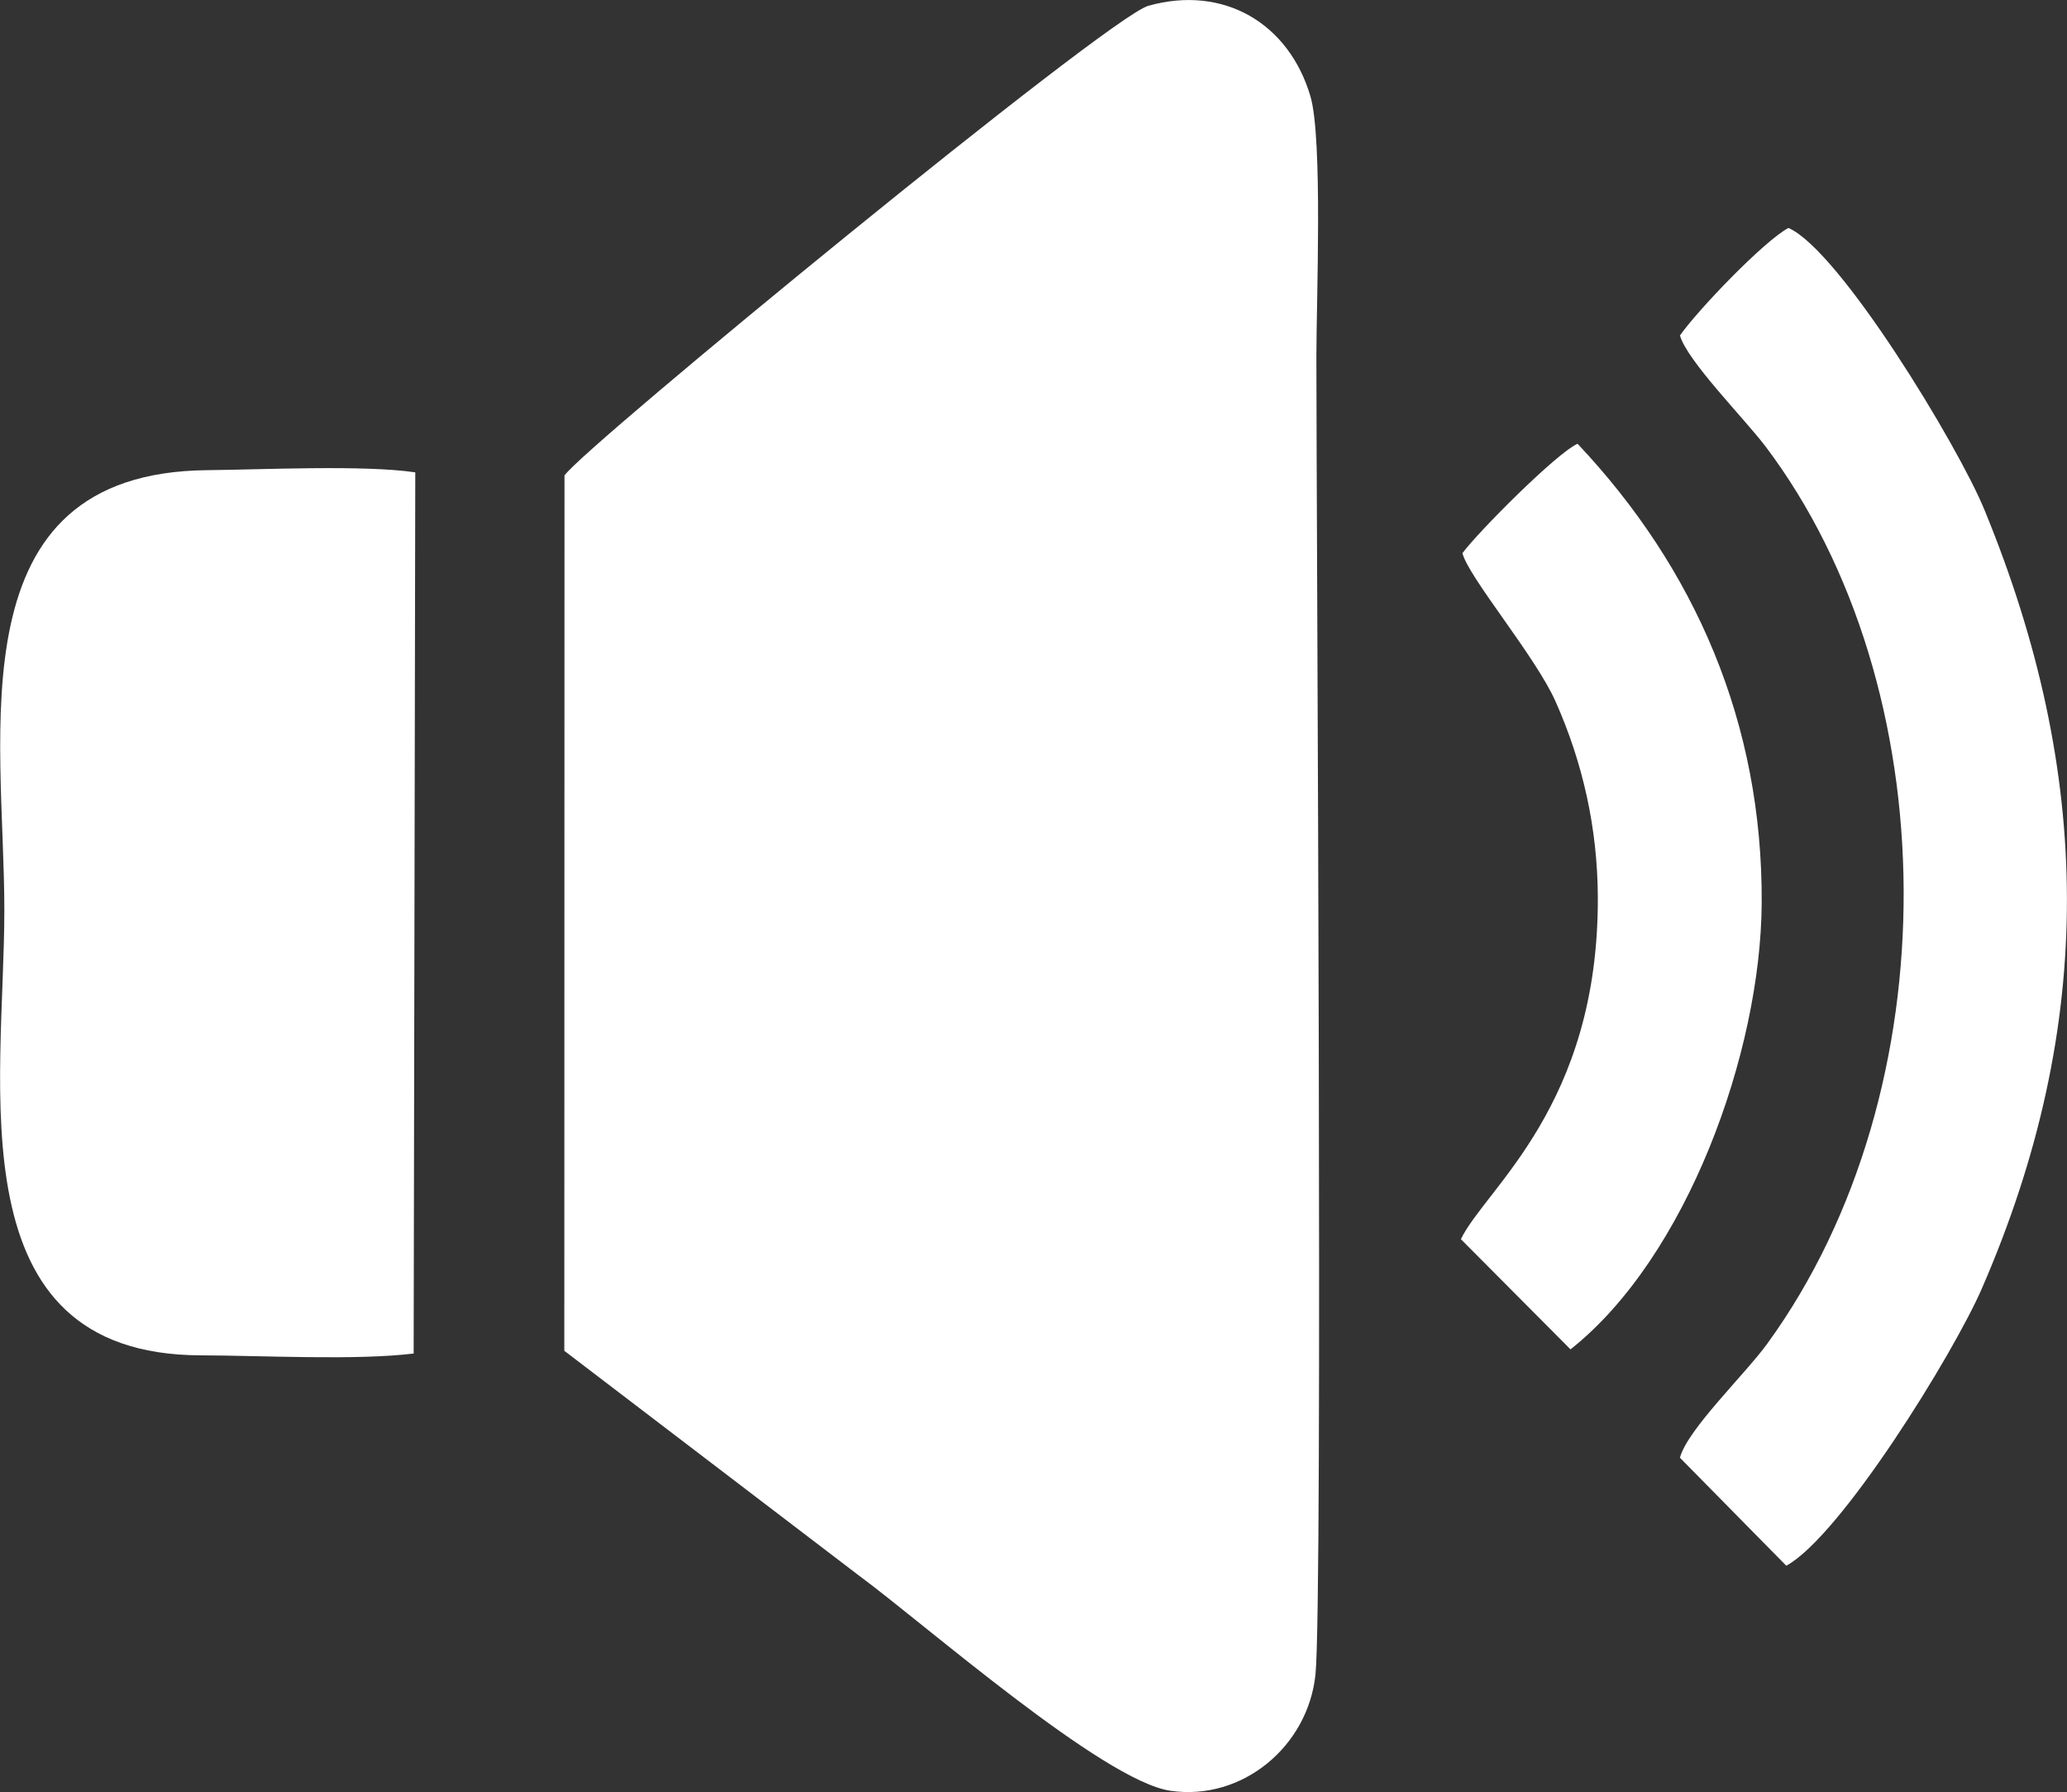 <?xml version="1.0" encoding="UTF-8"?>
<!DOCTYPE svg PUBLIC "-//W3C//DTD SVG 1.1//EN" "http://www.w3.org/Graphics/SVG/1.1/DTD/svg11.dtd">
<!-- Creator: CorelDRAW 2018 (64-Bit) -->
<svg xmlns="http://www.w3.org/2000/svg" xml:space="preserve" width="13.215mm" height="11.455mm" version="1.1" style="shape-rendering:geometricPrecision; text-rendering:geometricPrecision; image-rendering:optimizeQuality; fill-rule:evenodd; clip-rule:evenodd"
viewBox="0 0 114.28 99.06"
 xmlns:xlink="http://www.w3.org/1999/xlink">
 <rect x="0" y="0" width="114.28" height="99.06" fill="#333333" stroke="none"/>
 <defs>
  <style type="text/css">
   <![CDATA[
    .fil0 {fill:white}
   ]]>
  </style>
 </defs>
 <g id="Слой_x0020_1">
  <g id="_2223585703168">
   <path class="fil0" d="M31.21 26.25l-0.01 48.42 16.31 12.44c3.55,2.61 13.48,11.34 17.2,11.88 3.98,0.58 7.61,-2.46 8.02,-6.43 0.42,-4.12 0.05,-63.98 0.05,-72.87 0,-3.04 0.36,-12.02 -0.33,-14.37 -1.19,-4.02 -4.78,-6.17 -8.96,-5 -2.24,0.62 -31.26,24.45 -32.26,25.94z"/>
   <path class="fil0" d="M22.87 74.81l0.09 -48.7c-2.86,-0.42 -8.43,-0.15 -11.49,-0.12 -14.04,0.12 -11.23,14.56 -11.23,24.31 0,9.69 -2.79,24.58 10.85,24.62 3.4,0.01 8.59,0.29 11.78,-0.1z"/>
   <path class="fil0" d="M92.88 18.54c0.38,1.38 3.56,4.6 4.71,6.11 10.07,13.3 10.31,35.59 0.13,49.61 -1.22,1.69 -4.43,4.76 -4.84,6.32l5.88 5.97c3.01,-1.64 9.24,-11.7 10.82,-15.34 6.34,-14.59 6.14,-28.44 0.13,-43.04 -1.47,-3.57 -8,-14.33 -10.83,-15.57 -1.37,0.73 -5.06,4.59 -6.01,5.96z"/>
   <path class="fil0" d="M80.85 30.56c0.32,1.33 4.04,5.71 5.15,8.21 1.52,3.41 2.32,7.02 2.34,10.79 0.06,11.6 -6.23,16.14 -7.57,18.94l6.06 6.09c6.42,-5.08 10.52,-16.4 10.57,-24.66 0.06,-9.98 -3.7,-18.53 -10.18,-25.4 -1.19,0.54 -5.49,4.87 -6.36,6.04z"/>
  </g>
 </g>
</svg>
